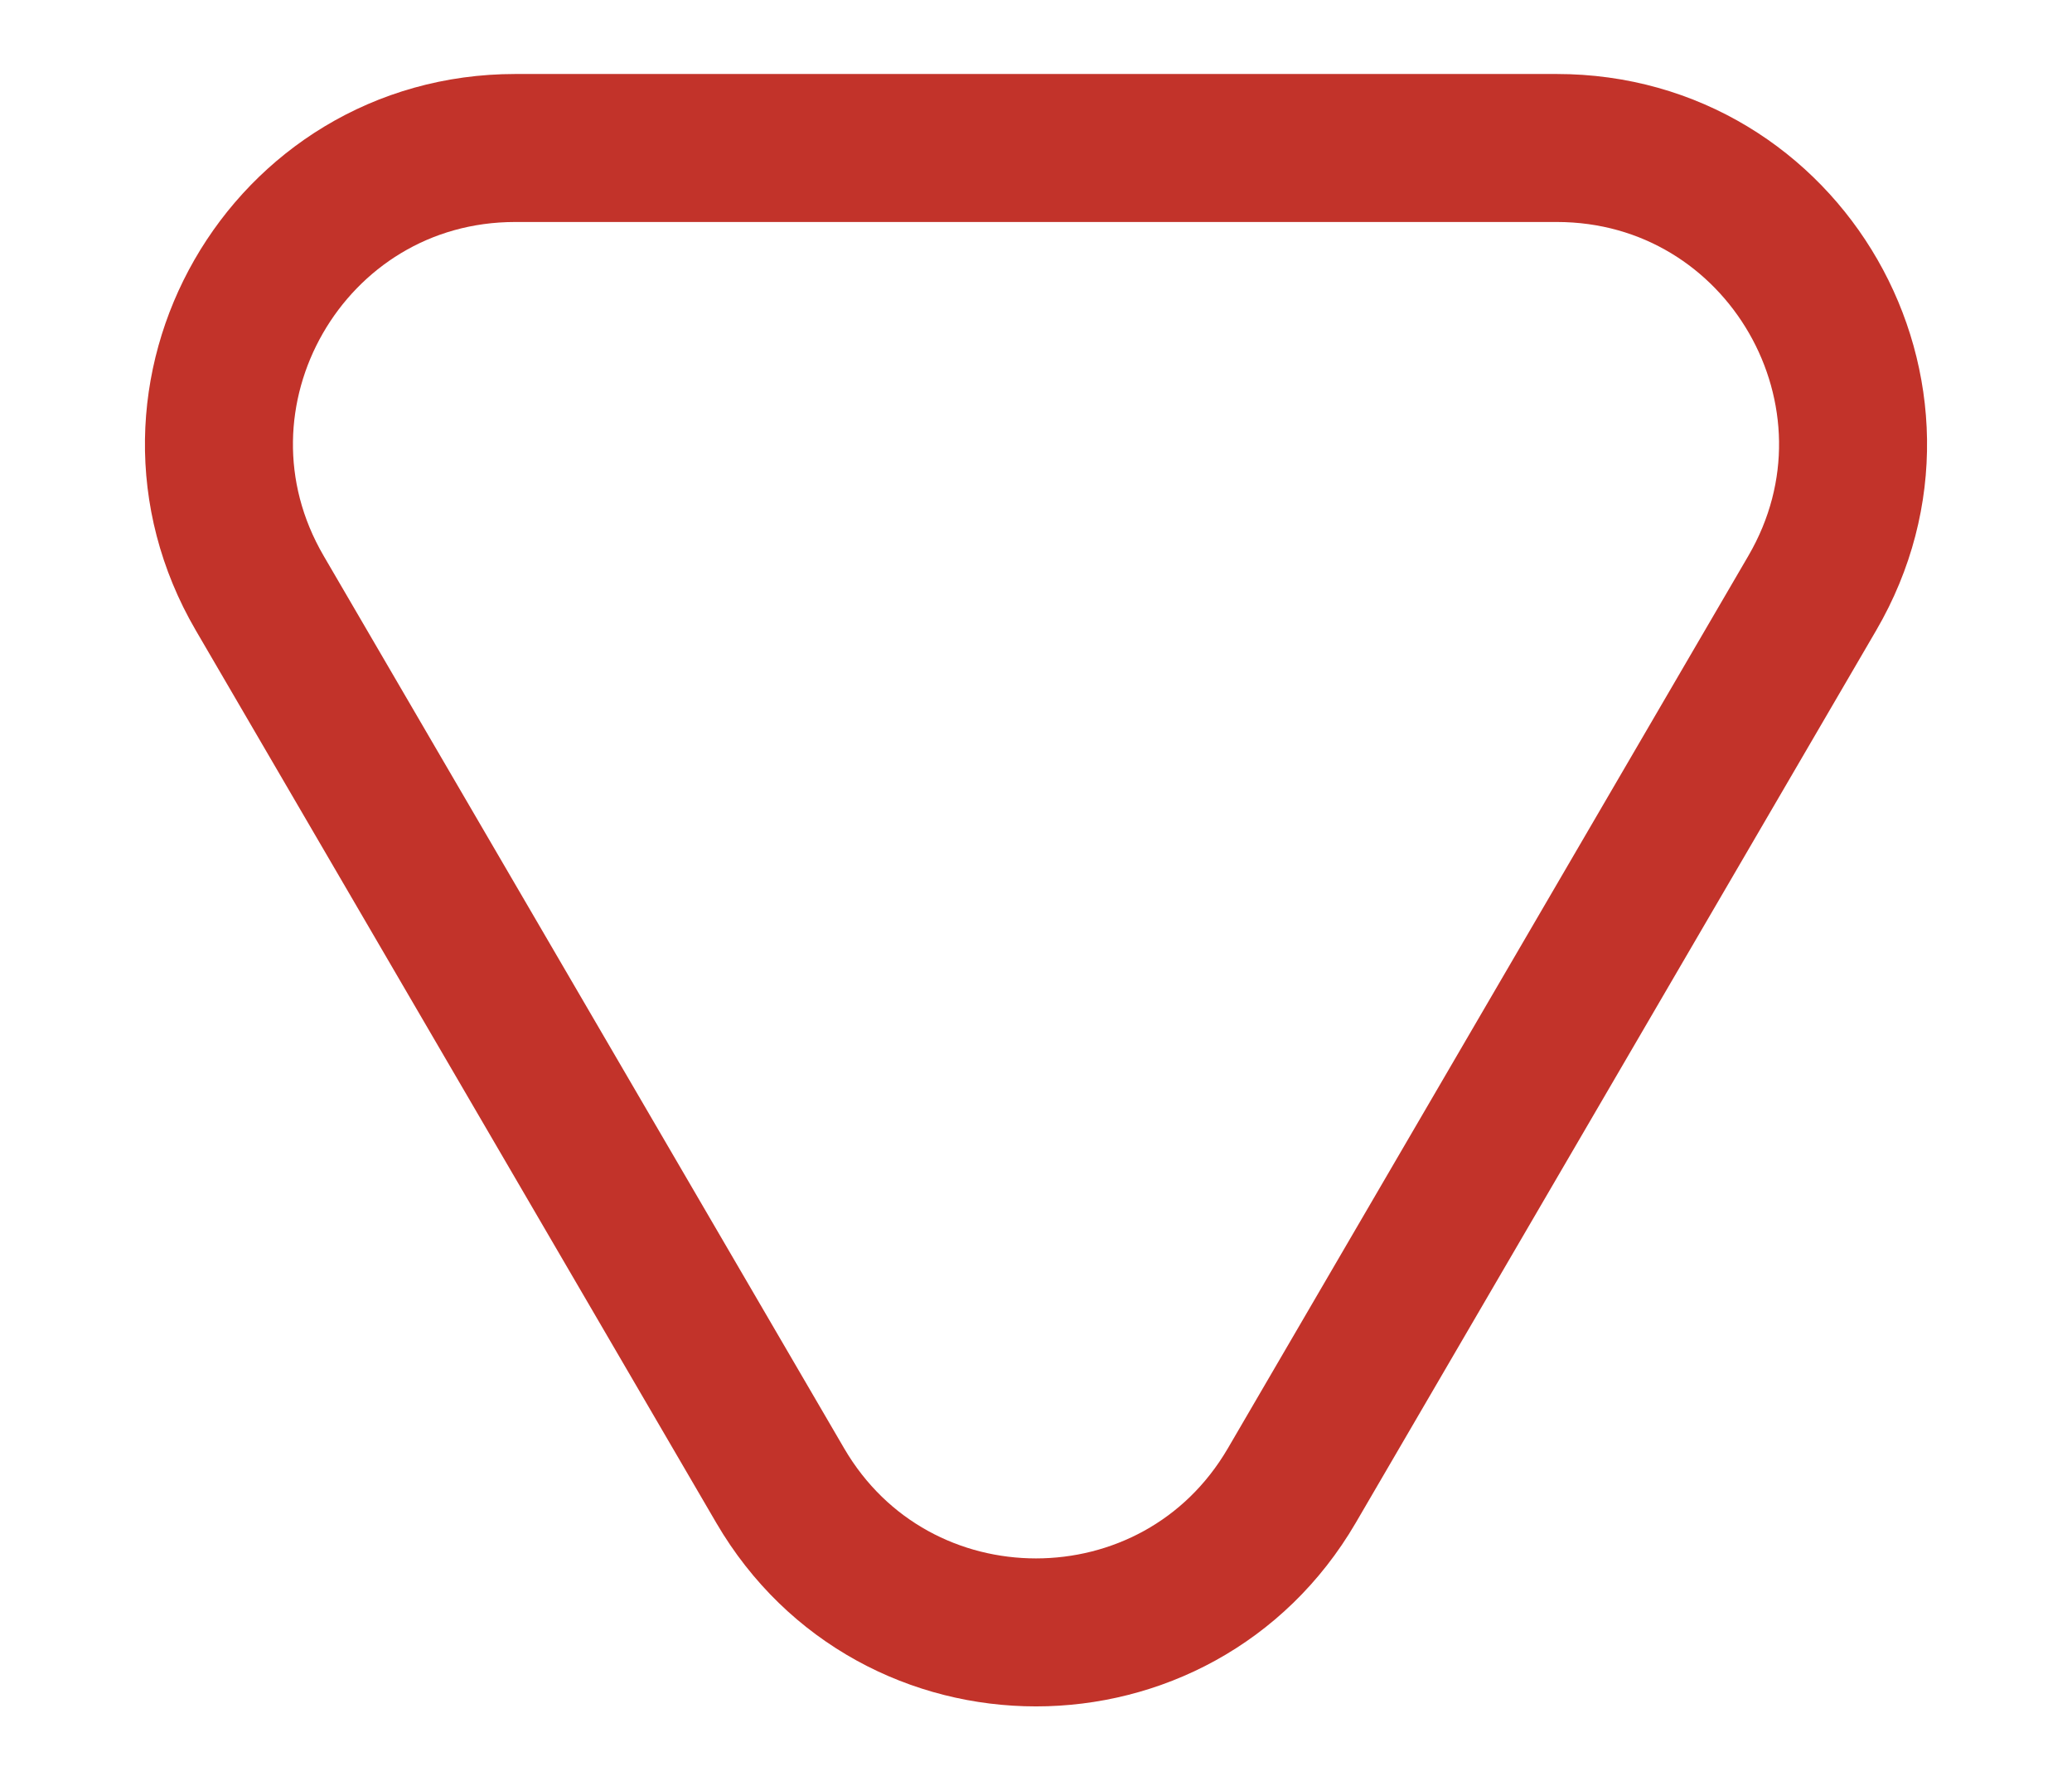 <svg xmlns="http://www.w3.org/2000/svg" width="14" height="12" viewBox="0 0 14 12" fill="none">
<path d="M10.518 1L3.482 1C1.938 1 0.977 2.674 1.755 4.008L5.272 10.039C6.044 11.361 7.956 11.361 8.728 10.039L12.245 4.008C13.023 2.674 12.062 1 10.518 1Z" stroke="#C2332A" stroke-linejoin="round"></path>
</svg>